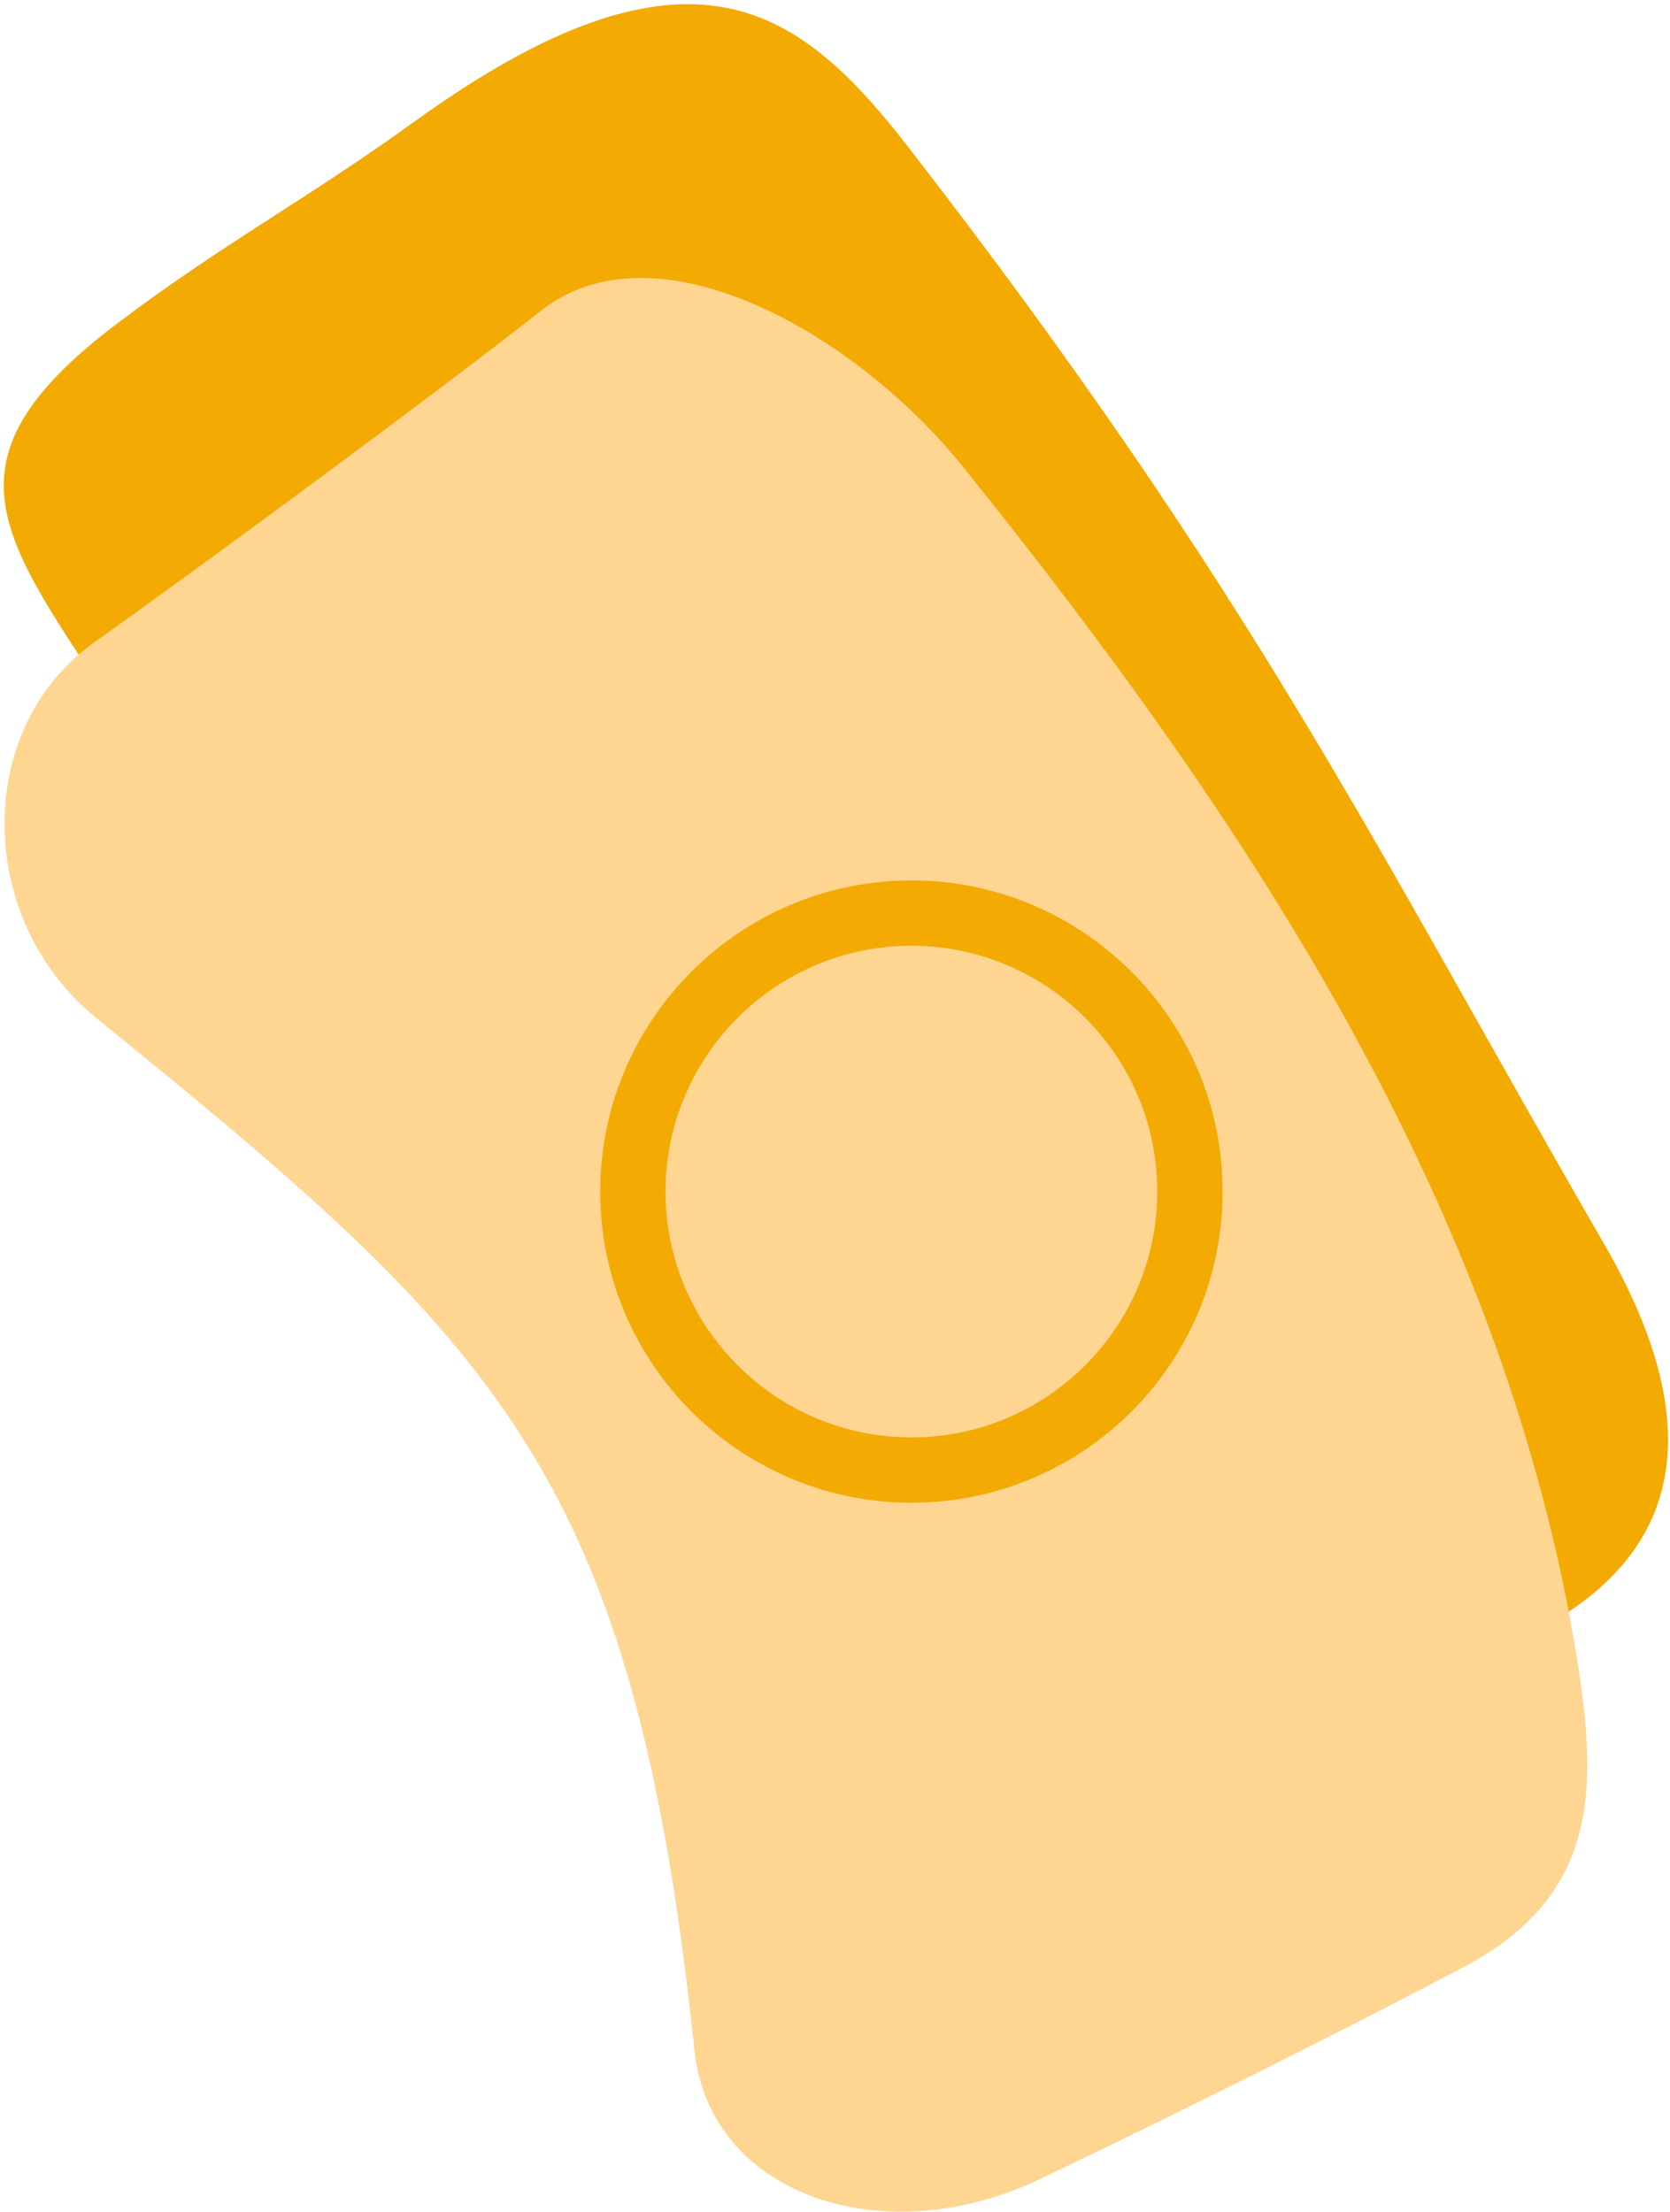<svg width="271" height="359" viewBox="0 0 271 359" fill="none" xmlns="http://www.w3.org/2000/svg">
<path d="M254.4 261.7C233.3 275.7 211.8 289.3 190.1 302.4C166.5 316.4 140.4 309 130.5 286.8C103.3 226.6 57.6 175 18.9 115.6C0.7 87.6 -10.8 75.3 18.5 52.9C35.7 39.8 49.9 32.3 67.3 19.7C112.5 -12.9 130.2 1.6 147.8 24.4C203.6 96.5 223.2 137.6 259.5 200.5C273.2 223.6 277.3 246.6 254.4 261.7Z" fill="#F3AA02"/>
<path d="M236.9 319.6C214.2 331.5 191.3 342.9 168.3 353.9C143.3 365.6 115.2 356.4 112.7 332.8C102.8 238.7 80.9 218.2 15.7 165.3C-4 149.3 -4.3 118.4 15.1 104.4C33.2 91.5 70.3 64.2 87.7 50.5C106.2 35.8 138.2 53.6 155.9 75.3C203.5 134.4 241.5 193.5 254.6 261.7C259.3 287.5 261.5 306.9 236.9 319.6Z" fill="#FFD592"/>
<path fill-rule="evenodd" clip-rule="evenodd" d="M97.4 193.4C97.4 221.3 120.1 243.9 147.9 243.9C175.8 243.9 198.4 221.3 198.4 193.4C198.4 165.5 175.7 142.9 147.9 142.9C120 142.9 97.4 165.6 97.4 193.4ZM108 193.4C108 171.4 125.9 153.5 147.9 153.5C169.9 153.5 187.8 171.4 187.8 193.4C187.8 215.4 169.9 233.3 147.9 233.3C125.9 233.3 108 215.4 108 193.4Z" fill="#F3AA02"/>
</svg>
